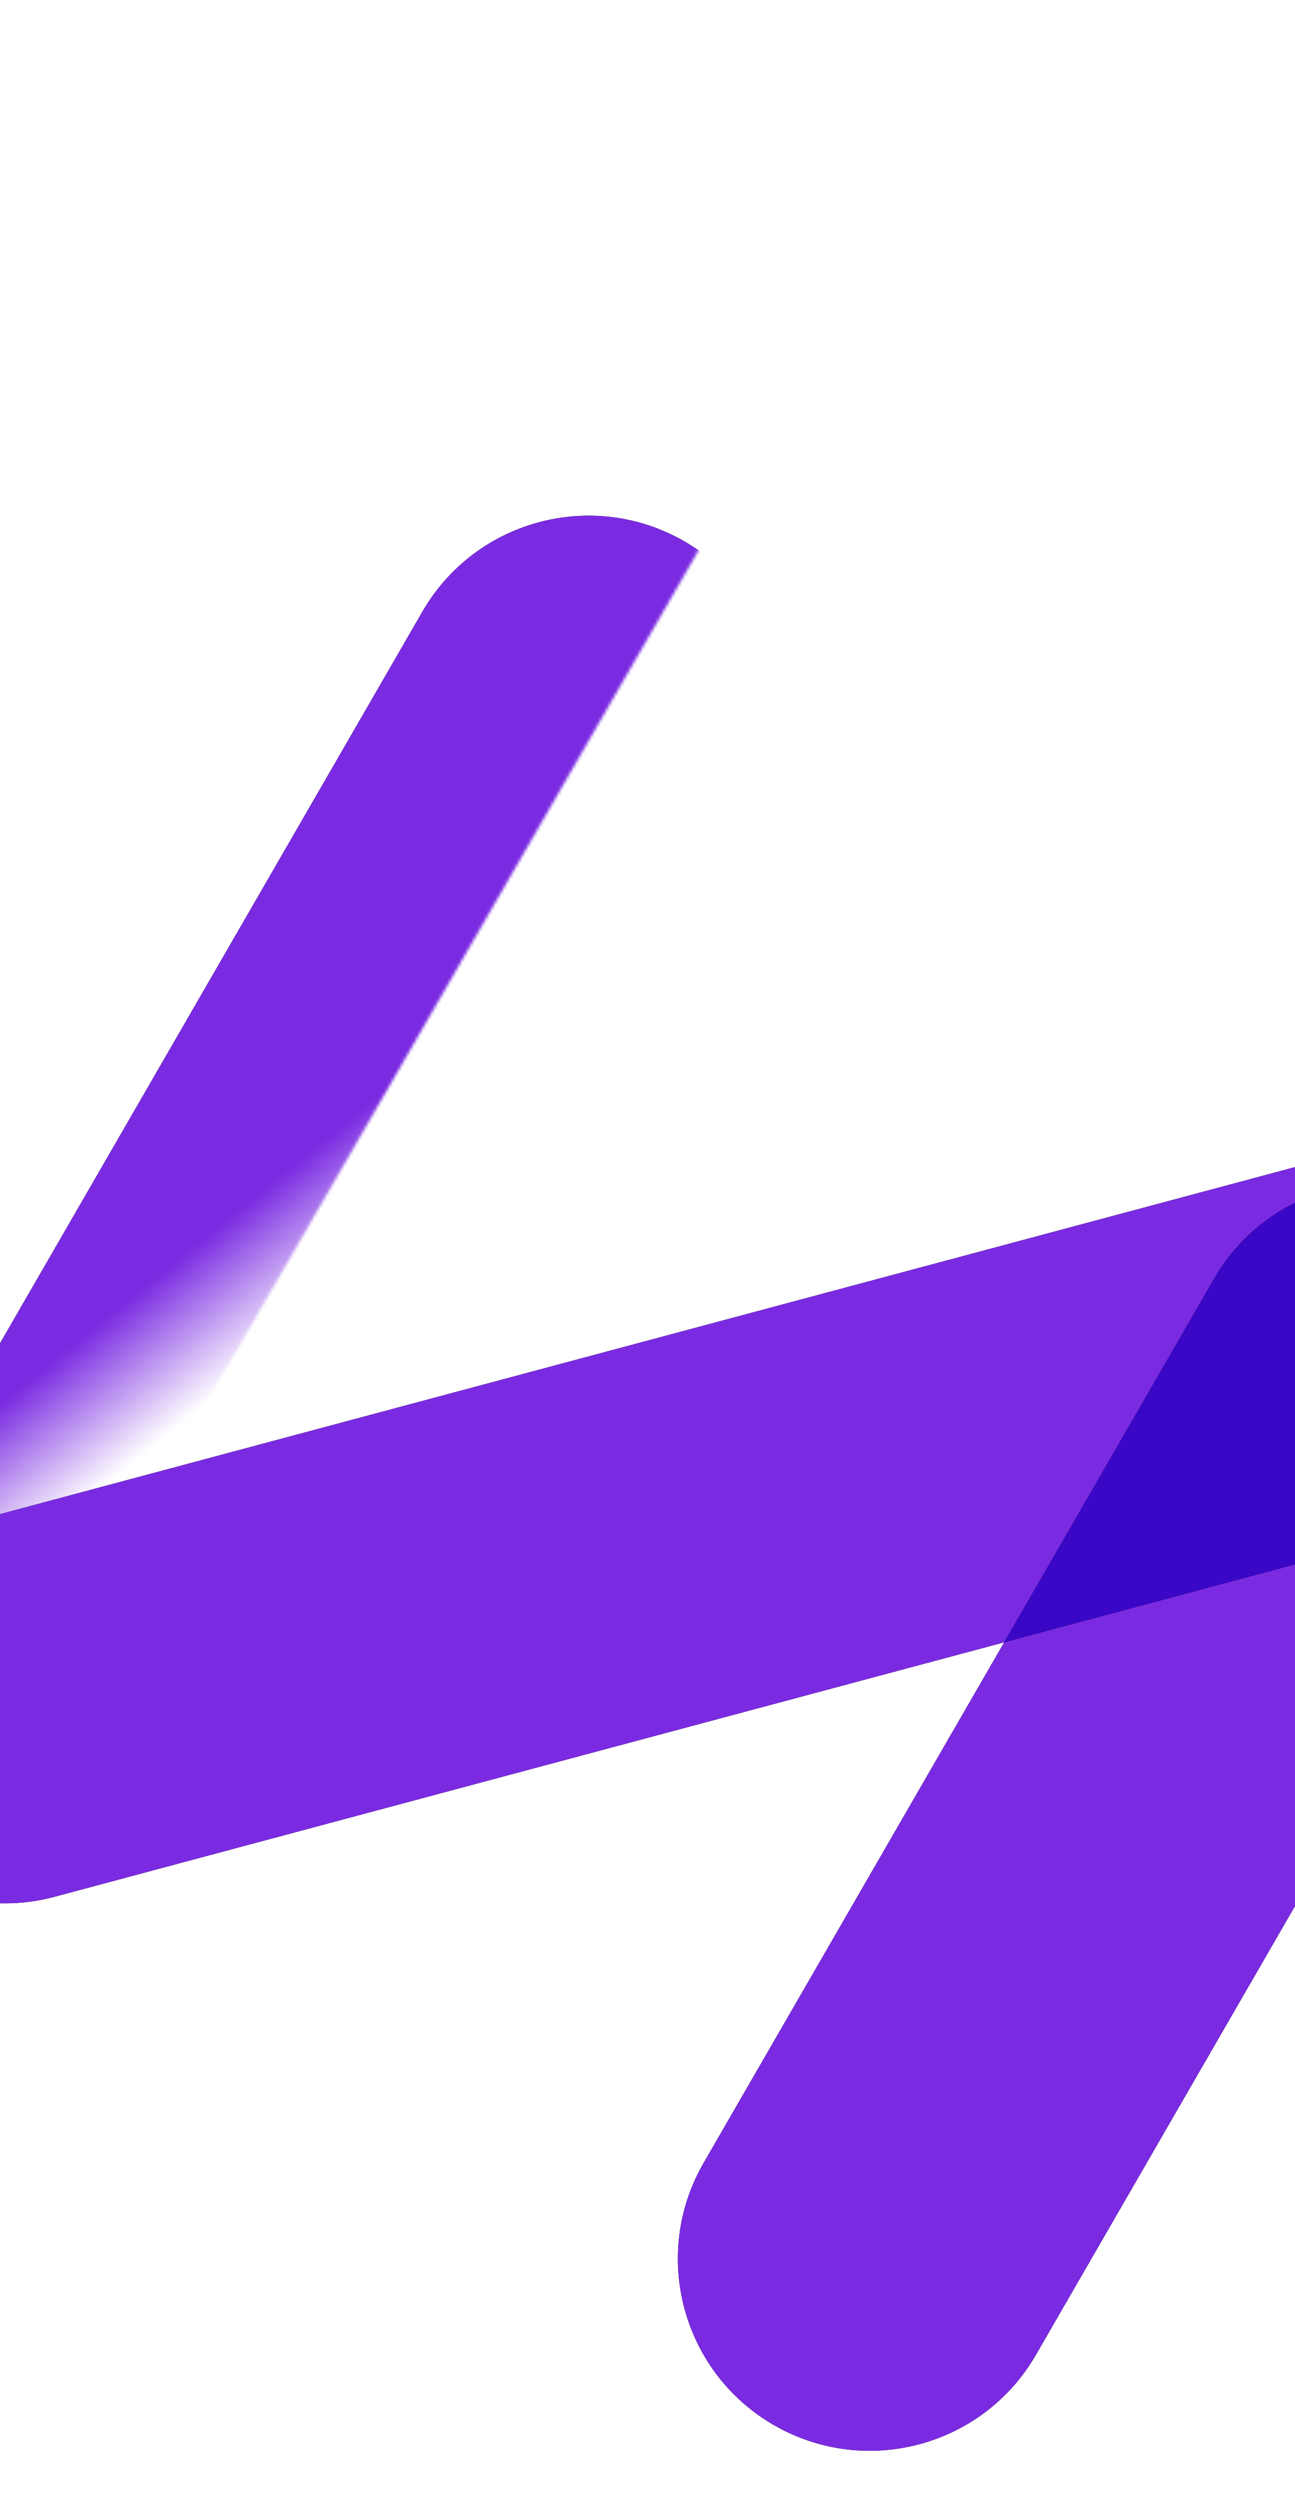 <svg width="430" height="830" viewBox="0 0 430 830" fill="none" xmlns="http://www.w3.org/2000/svg">
<g filter="url(#filter0_ii_145_479)">
<path d="M387.954 334.533C405.547 304.061 444.511 293.62 474.983 311.213C505.455 328.806 515.895 367.77 498.302 398.242L328.807 691.817C311.214 722.289 272.25 732.729 241.778 715.136C211.306 697.543 200.866 658.579 218.458 628.107L387.954 334.533Z" fill="url(#paint0_radial_145_479)"/>
<path d="M387.954 334.533C405.547 304.061 444.511 293.62 474.983 311.213C505.455 328.806 515.895 367.77 498.302 398.242L328.807 691.817C311.214 722.289 272.25 732.729 241.778 715.136C211.306 697.543 200.866 658.579 218.458 628.107L387.954 334.533Z" fill="#7A2BE1"/>
</g>
<g filter="url(#filter1_ii_145_479)">
<path d="M430.123 293.355C464.11 284.248 499.045 304.417 508.151 338.404C517.258 372.391 497.089 407.325 463.102 416.432L2.959 539.727C-31.028 548.834 -65.962 528.664 -75.069 494.678C-84.176 460.691 -64.006 425.756 -30.019 416.65L430.123 293.355Z" fill="url(#paint1_radial_145_479)"/>
<path d="M430.123 293.355C464.11 284.248 499.045 304.417 508.151 338.404C517.258 372.391 497.089 407.325 463.102 416.432L2.959 539.727C-31.028 548.834 -65.962 528.664 -75.069 494.678C-84.176 460.691 -64.006 425.756 -30.019 416.65L430.123 293.355Z" fill="#7A2BE1"/>
</g>
<mask id="mask0_145_479" style="mask-type:alpha" maskUnits="userSpaceOnUse" x="-100" y="57" width="368" height="509">
<path d="M-99.564 502.135L10.784 565.845L267.289 121.565L156.941 57.855L-99.564 502.135Z" fill="url(#paint2_linear_145_479)"/>
</mask>
<g mask="url(#mask0_145_479)">
<g filter="url(#filter2_ii_145_479)">
<path d="M-67.71 446.961C-85.303 477.433 -74.862 516.397 -44.39 533.99C-13.918 551.583 25.046 541.143 42.639 510.671L235.434 176.739C253.027 146.267 242.587 107.303 212.115 89.71C181.643 72.117 142.679 82.558 125.086 113.03L-67.71 446.961Z" fill="url(#paint3_radial_145_479)"/>
<path d="M-67.71 446.961C-85.303 477.433 -74.862 516.397 -44.39 533.99C-13.918 551.583 25.046 541.143 42.639 510.671L235.434 176.739C253.027 146.267 242.587 107.303 212.115 89.71C181.643 72.117 142.679 82.558 125.086 113.03L-67.71 446.961Z" fill="#7A2BE1"/>
</g>
</g>
<defs>
<filter id="filter0_ii_145_479" x="175.108" y="302.667" width="381.711" height="481.922" filterUnits="userSpaceOnUse" color-interpolation-filters="sRGB">
<feFlood flood-opacity="0" result="BackgroundImageFix"/>
<feBlend mode="normal" in="SourceGraphic" in2="BackgroundImageFix" result="shape"/>
<feColorMatrix in="SourceAlpha" type="matrix" values="0 0 0 0 0 0 0 0 0 0 0 0 0 0 0 0 0 0 127 0" result="hardAlpha"/>
<feOffset dx="-34.804" dy="60.907"/>
<feGaussianBlur stdDeviation="73.958"/>
<feComposite in2="hardAlpha" operator="arithmetic" k2="-1" k3="1"/>
<feColorMatrix type="matrix" values="0 0 0 0 1 0 0 0 0 1 0 0 0 0 1 0 0 0 0.87 0"/>
<feBlend mode="lighten" in2="shape" result="effect1_innerShadow_145_479"/>
<feColorMatrix in="SourceAlpha" type="matrix" values="0 0 0 0 0 0 0 0 0 0 0 0 0 0 0 0 0 0 127 0" result="hardAlpha"/>
<feOffset dx="49.972" dy="29.15"/>
<feGaussianBlur stdDeviation="29.15"/>
<feComposite in2="hardAlpha" operator="arithmetic" k2="-1" k3="1"/>
<feColorMatrix type="matrix" values="0 0 0 0 0.169 0 0 0 0 0.18 0 0 0 0 0.239 0 0 0 0.9 0"/>
<feBlend mode="multiply" in2="effect1_innerShadow_145_479" result="effect2_innerShadow_145_479"/>
</filter>
<filter id="filter1_ii_145_479" x="-112.06" y="291.168" width="672.37" height="311.653" filterUnits="userSpaceOnUse" color-interpolation-filters="sRGB">
<feFlood flood-opacity="0" result="BackgroundImageFix"/>
<feBlend mode="normal" in="SourceGraphic" in2="BackgroundImageFix" result="shape"/>
<feColorMatrix in="SourceAlpha" type="matrix" values="0 0 0 0 0 0 0 0 0 0 0 0 0 0 0 0 0 0 127 0" result="hardAlpha"/>
<feOffset dx="-34.804" dy="60.907"/>
<feGaussianBlur stdDeviation="73.958"/>
<feComposite in2="hardAlpha" operator="arithmetic" k2="-1" k3="1"/>
<feColorMatrix type="matrix" values="0 0 0 0 1 0 0 0 0 1 0 0 0 0 1 0 0 0 0.87 0"/>
<feBlend mode="lighten" in2="shape" result="effect1_innerShadow_145_479"/>
<feColorMatrix in="SourceAlpha" type="matrix" values="0 0 0 0 0 0 0 0 0 0 0 0 0 0 0 0 0 0 127 0" result="hardAlpha"/>
<feOffset dx="49.972" dy="29.15"/>
<feGaussianBlur stdDeviation="29.15"/>
<feComposite in2="hardAlpha" operator="arithmetic" k2="-1" k3="1"/>
<feColorMatrix type="matrix" values="0 0 0 0 0.169 0 0 0 0 0.18 0 0 0 0 0.239 0 0 0 0.9 0"/>
<feBlend mode="multiply" in2="effect1_innerShadow_145_479" result="effect2_innerShadow_145_479"/>
</filter>
<filter id="filter2_ii_145_479" x="-111.06" y="81.164" width="405.012" height="522.279" filterUnits="userSpaceOnUse" color-interpolation-filters="sRGB">
<feFlood flood-opacity="0" result="BackgroundImageFix"/>
<feBlend mode="normal" in="SourceGraphic" in2="BackgroundImageFix" result="shape"/>
<feColorMatrix in="SourceAlpha" type="matrix" values="0 0 0 0 0 0 0 0 0 0 0 0 0 0 0 0 0 0 127 0" result="hardAlpha"/>
<feOffset dx="-34.804" dy="60.907"/>
<feGaussianBlur stdDeviation="73.958"/>
<feComposite in2="hardAlpha" operator="arithmetic" k2="-1" k3="1"/>
<feColorMatrix type="matrix" values="0 0 0 0 1 0 0 0 0 1 0 0 0 0 1 0 0 0 0.87 0"/>
<feBlend mode="lighten" in2="shape" result="effect1_innerShadow_145_479"/>
<feColorMatrix in="SourceAlpha" type="matrix" values="0 0 0 0 0 0 0 0 0 0 0 0 0 0 0 0 0 0 127 0" result="hardAlpha"/>
<feOffset dx="49.972" dy="29.15"/>
<feGaussianBlur stdDeviation="29.15"/>
<feComposite in2="hardAlpha" operator="arithmetic" k2="-1" k3="1"/>
<feColorMatrix type="matrix" values="0 0 0 0 0.169 0 0 0 0 0.18 0 0 0 0 0.239 0 0 0 0.9 0"/>
<feBlend mode="multiply" in2="effect1_innerShadow_145_479" result="effect2_innerShadow_145_479"/>
</filter>
<radialGradient id="paint0_radial_145_479" cx="0" cy="0" r="1" gradientUnits="userSpaceOnUse" gradientTransform="translate(465.589 261.834) rotate(119.455) scale(166.129 84.585)">
<stop stop-color="#949494"/>
<stop offset="0.635" stop-color="#181818"/>
<stop offset="1" stop-color="#1D1D1D"/>
</radialGradient>
<radialGradient id="paint1_radial_145_479" cx="0" cy="0" r="1" gradientUnits="userSpaceOnUse" gradientTransform="translate(547.256 293.943) rotate(164.579) scale(215.059 84.587)">
<stop stop-color="#949494"/>
<stop offset="0.635" stop-color="#181818"/>
<stop offset="1" stop-color="#1D1D1D"/>
</radialGradient>
<linearGradient id="paint2_linear_145_479" x1="-135.903" y1="653.223" x2="-212.627" y2="558.879" gradientUnits="userSpaceOnUse">
<stop offset="0.133" stop-opacity="0"/>
<stop offset="0.486"/>
</linearGradient>
<radialGradient id="paint3_radial_145_479" cx="0" cy="0" r="1" gradientUnits="userSpaceOnUse" gradientTransform="translate(-93.753 553.838) rotate(-59.504) scale(182.726 84.586)">
<stop stop-color="#949494"/>
<stop offset="0.635" stop-color="#181818"/>
<stop offset="1" stop-color="#1D1D1D"/>
</radialGradient>
</defs>
</svg>
